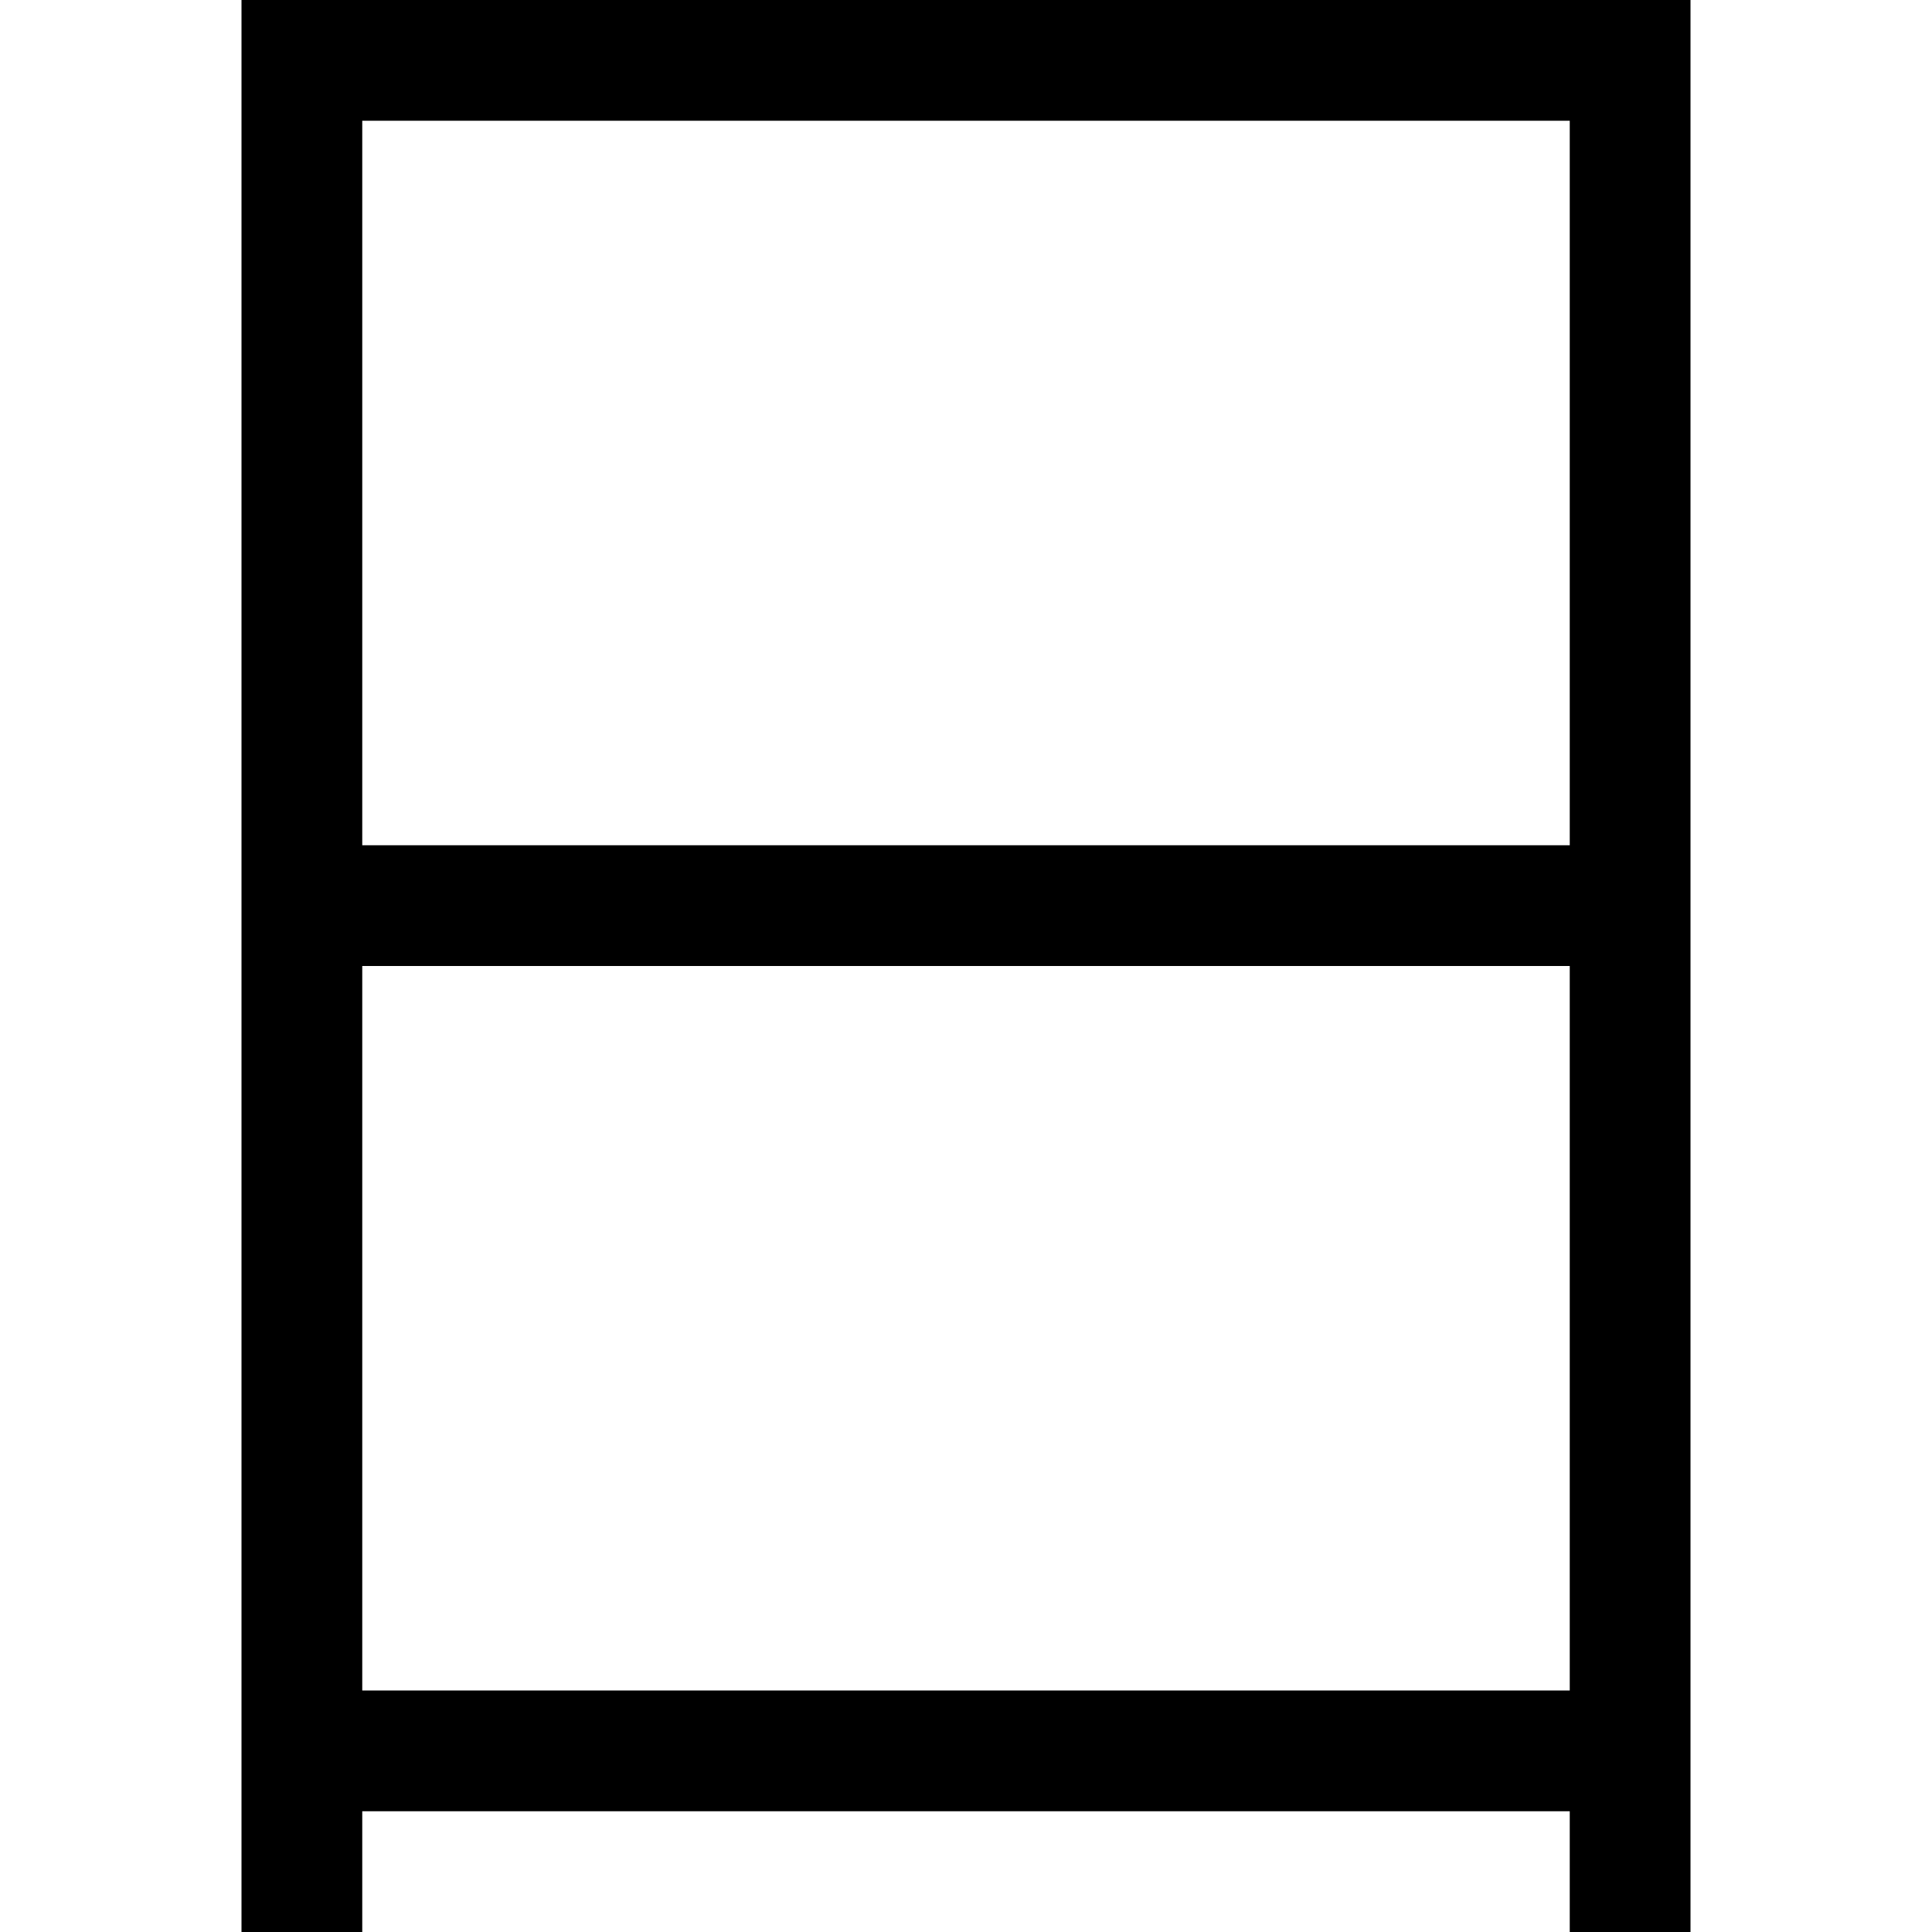 <svg xmlns="http://www.w3.org/2000/svg" viewBox="0 0 2048 2048" height="1em" width="1em">
  <path d="M256 0h1536v2048h-128v-128H384v128H256V0zm1408 1792v-768H384v768h1280zm0-896V128H384v768h1280z"/>
</svg>
